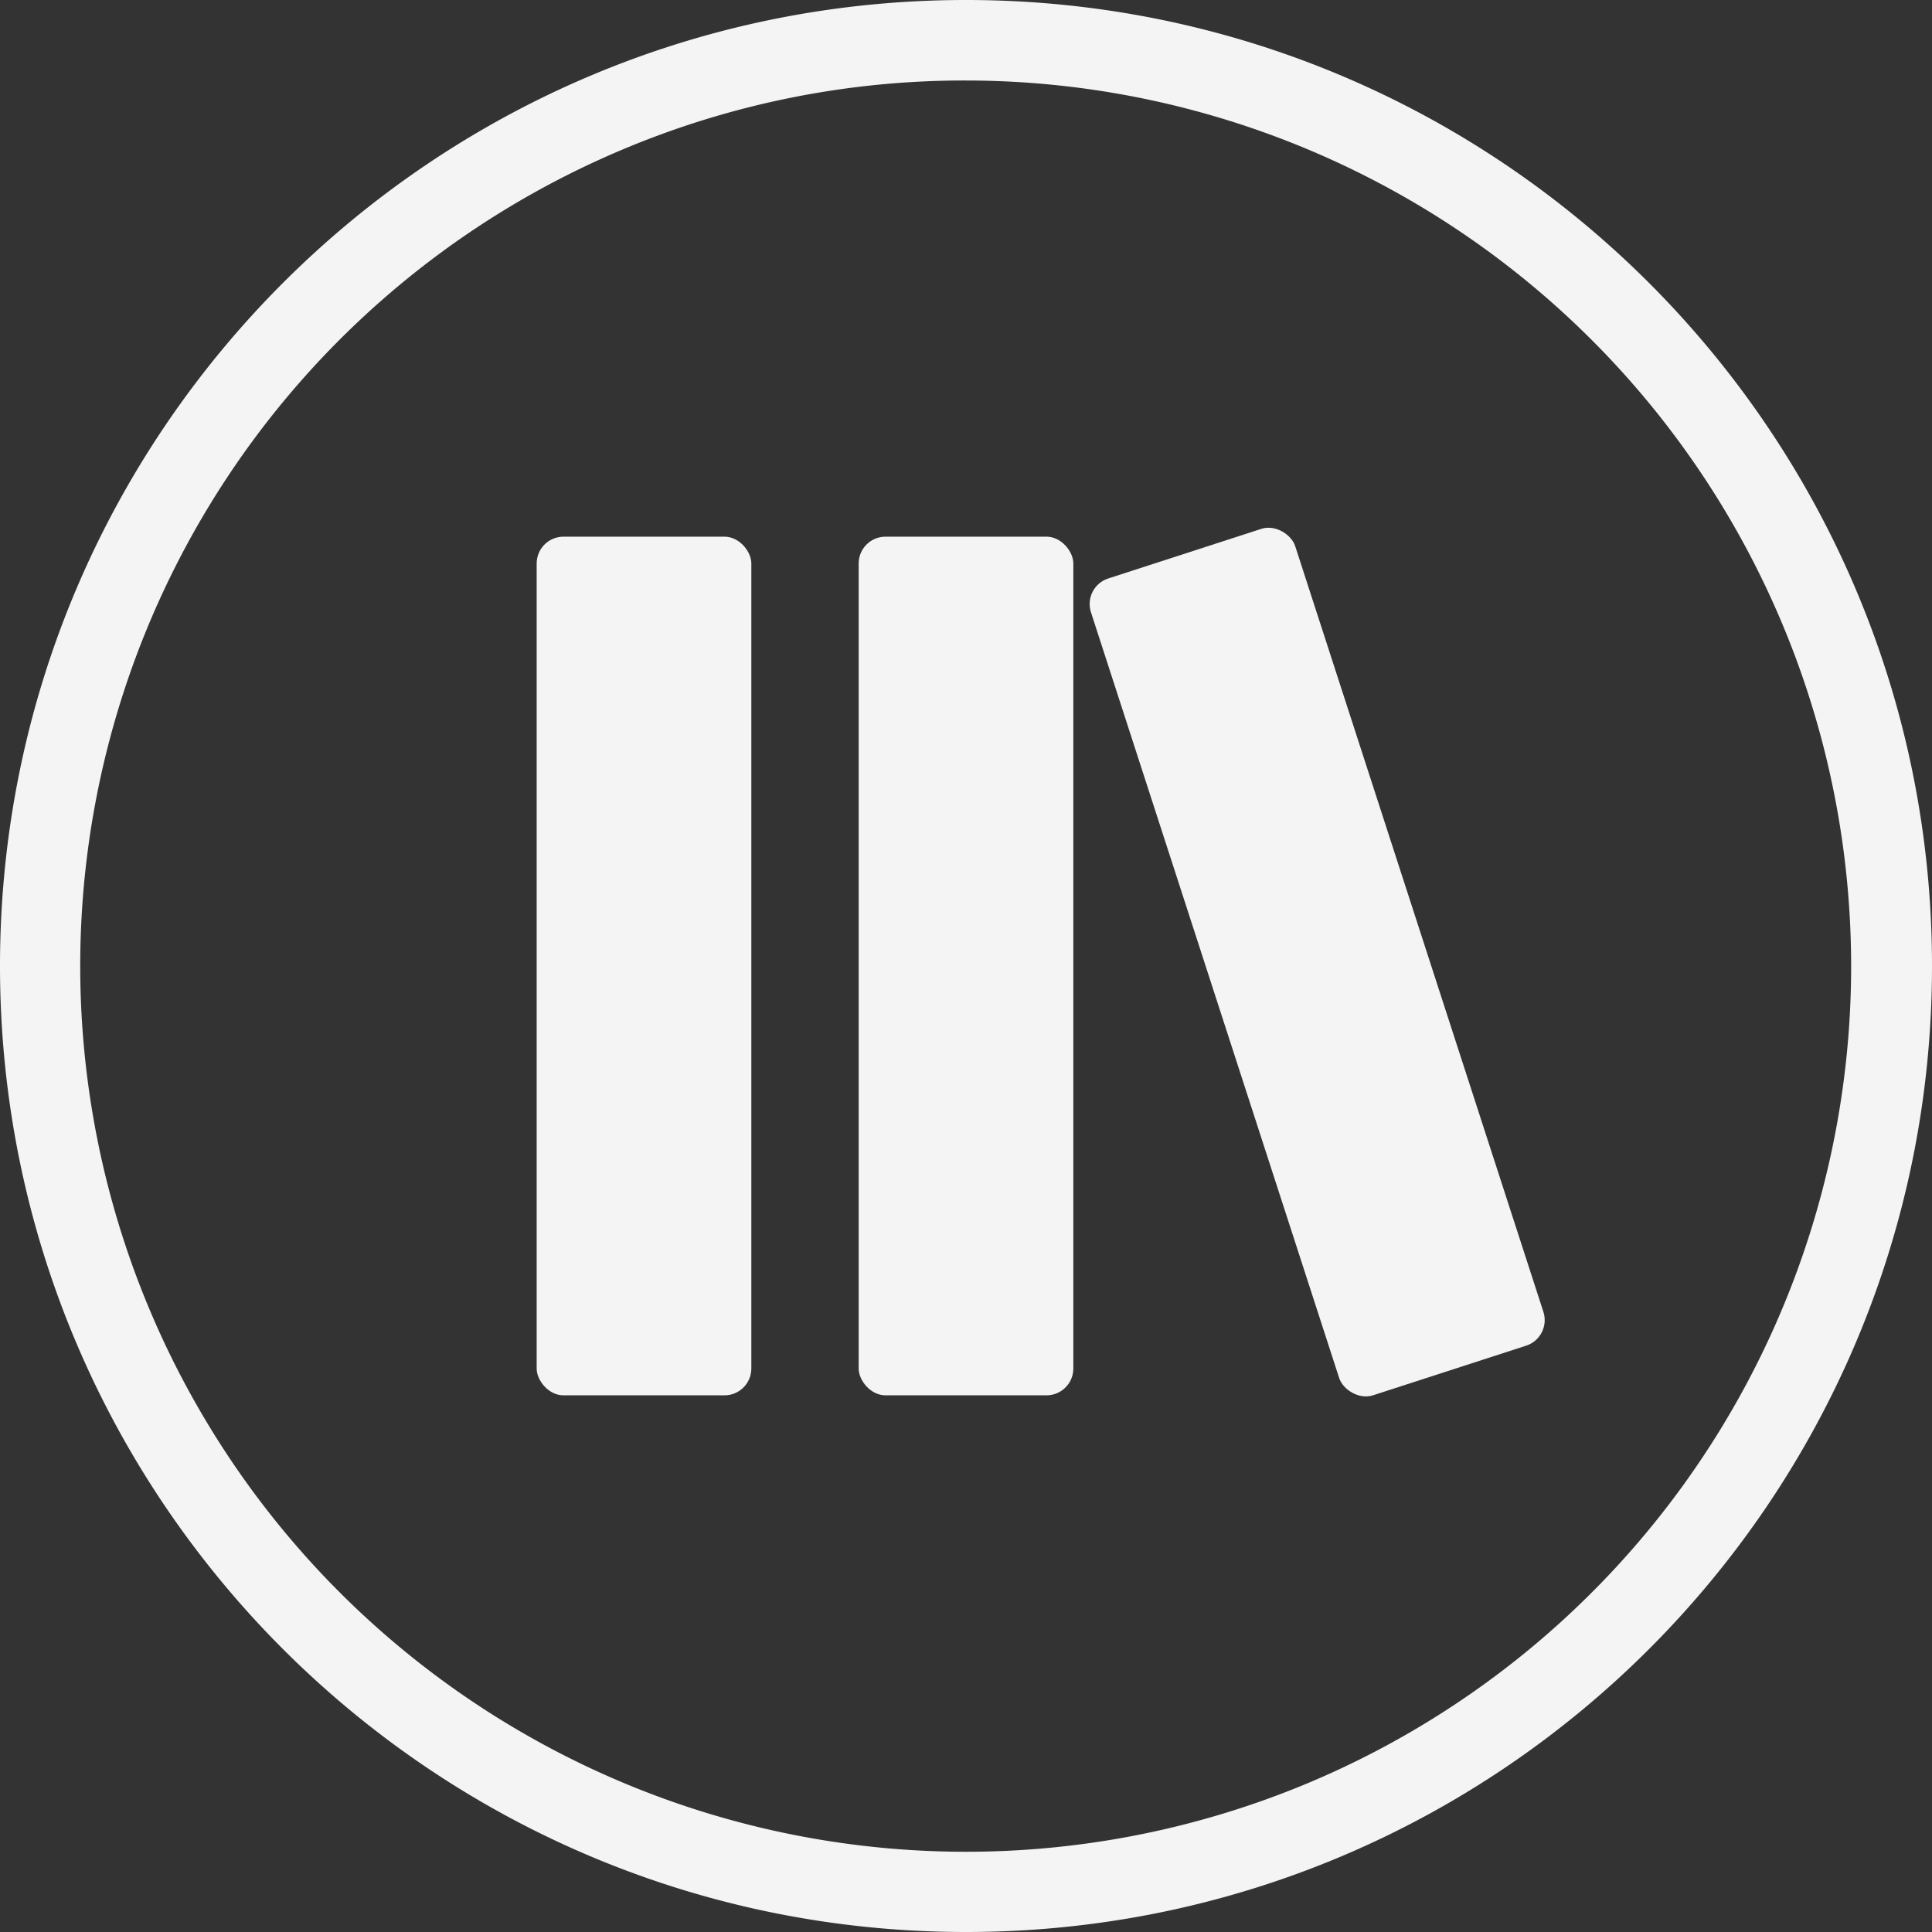 <svg xmlns="http://www.w3.org/2000/svg" viewBox="0 0 432 432"><rect x="0" y="0" width="432" height="432" fill="#333333" stroke="none"/><defs><style>.a{fill:#f5f4f4;}</style></defs><path class="a" d="M216,18a198.06,198.06,0,0,1,77.07,380.45A198.06,198.06,0,0,1,138.93,33.55,196.76,196.76,0,0,1,216,18m0-18C96.71,0,0,96.71,0,216S96.71,432,216,432s216-96.71,216-216S335.29,0,216,0Z"/><rect class="a" x="192" y="120" width="48" height="192" rx="6"/><rect class="a" x="270.52" y="119.13" width="48" height="192" rx="6" transform="translate(-51.98 101.29) rotate(-17.96)"/><rect class="a" x="120" y="120" width="48" height="192" rx="6"/></svg>